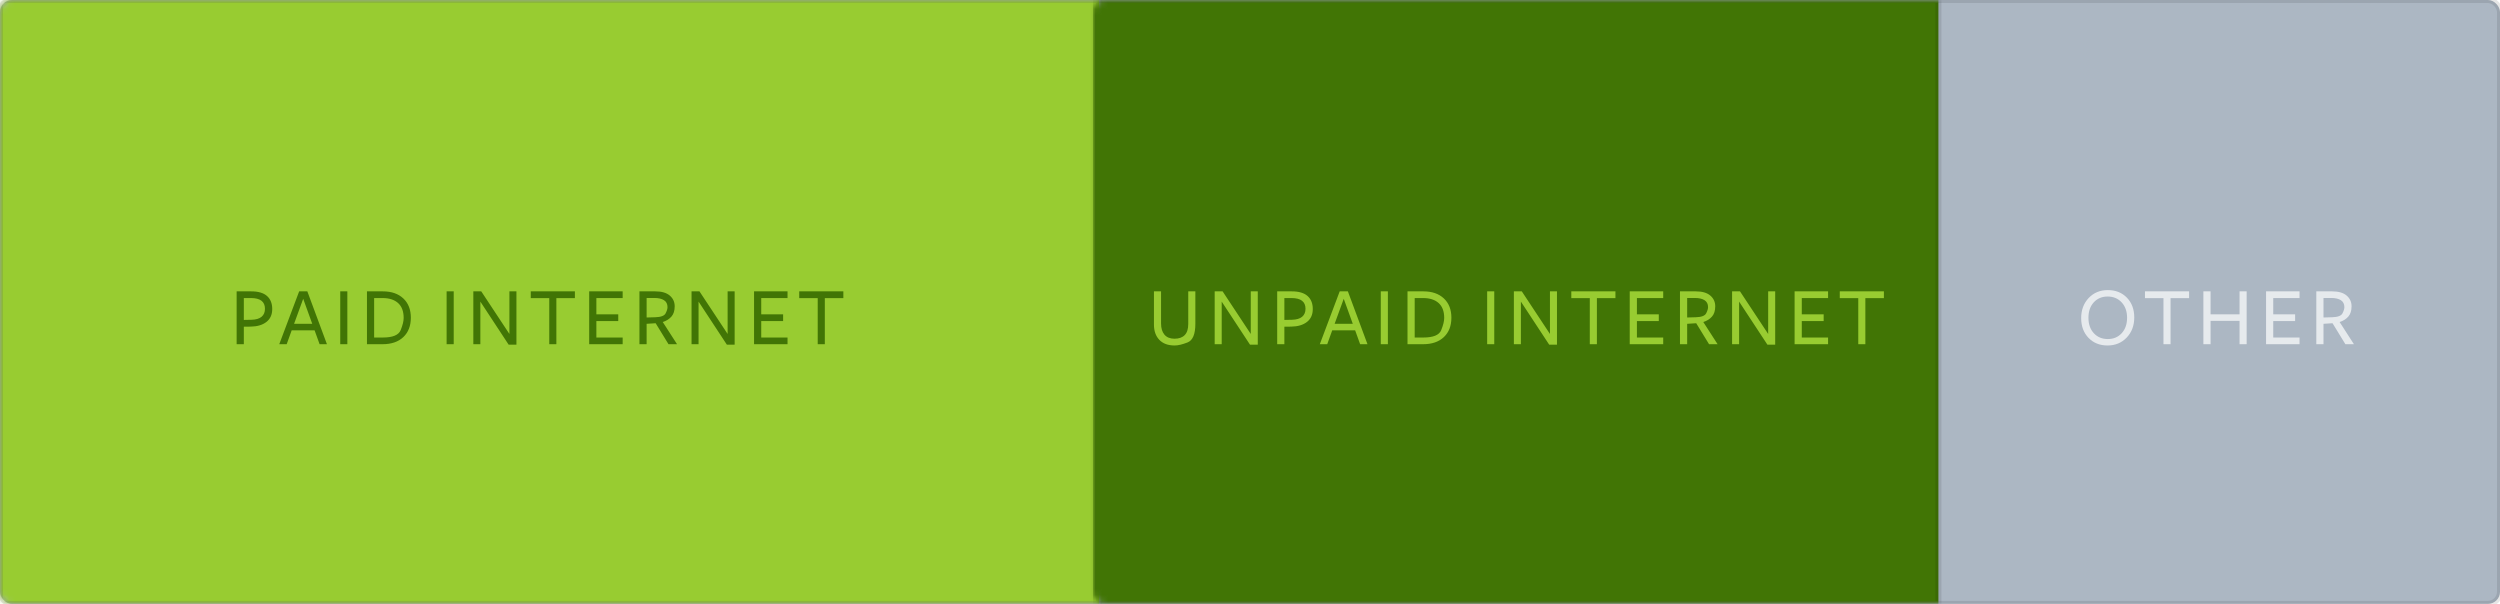 <?xml version="1.0" encoding="UTF-8" standalone="no"?>
<svg width="414px" height="100px" viewBox="0 0 414 100" version="1.1" xmlns="http://www.w3.org/2000/svg" xmlns:xlink="http://www.w3.org/1999/xlink" xmlns:sketch="http://www.bohemiancoding.com/sketch/ns">
    <!-- Generator: Sketch 3.2.2 (9983) - http://www.bohemiancoding.com/sketch -->
    <title>movies-shows</title>
    <desc>Created with Sketch.</desc>
    <defs>
        <filter x="-50%" y="-50%" width="200%" height="200%" filterUnits="objectBoundingBox" id="filter-1">
            <feOffset dx="0" dy="1" in="SourceAlpha" result="shadowOffsetOuter1"></feOffset>
            <feGaussianBlur stdDeviation="1.5" in="shadowOffsetOuter1" result="shadowBlurOuter1"></feGaussianBlur>
            <feColorMatrix values="0 0 0 0 0   0 0 0 0 0   0 0 0 0 0  0 0 0 0.07 0" in="shadowBlurOuter1" type="matrix" result="shadowMatrixOuter1"></feColorMatrix>
            <feMerge>
                <feMergeNode in="shadowMatrixOuter1"></feMergeNode>
                <feMergeNode in="SourceGraphic"></feMergeNode>
            </feMerge>
        </filter>
        <rect id="path-2" x="0" y="0" width="414" height="100" rx="2"></rect>
    </defs>
    <g id="Page-1" stroke="none" stroke-width="1" fill="none" fill-rule="evenodd" sketch:type="MSPage">
        <g id="Desktop" sketch:type="MSArtboardGroup" transform="translate(-550, -604)">
            <rect id="Rectangle-4" fill="#FFFFFF" filter="url(#filter-1)" sketch:type="MSShapeGroup" x="523" y="466" width="468" height="350" rx="2"></rect>
            <g id="New-Mask-Group" sketch:type="MSLayerGroup" transform="translate(550, 604)">
                <mask id="mask-3" sketch:name="Mask" fill="white">
                    <use xlink:href="#path-2"></use>
                </mask>
                <use id="Mask" stroke-opacity="0.1" stroke="#000000" fill="#ACB7C3" sketch:type="MSShapeGroup" xlink:href="#path-2"></use>
                <rect id="Path" stroke-opacity="0.1" stroke="#000000" fill="#98CC31" sketch:type="MSShapeGroup" mask="url(#mask-3)" x="0" y="0" width="182" height="100"></rect>
                <rect id="Path-2" stroke-opacity="0.1" stroke="#000000" fill="#417505" sketch:type="MSShapeGroup" mask="url(#mask-3)" x="181" y="0" width="140" height="100"></rect>
            </g>
            <path d="M593.878,655.135 C593.878,653.95 593.103,653.357 591.554,653.357 L590.378,653.357 L590.378,656.98 L591.649,656.953 C592.388,656.935 592.944,656.77 593.317,656.458 C593.691,656.145 593.878,655.704 593.878,655.135 L593.878,655.135 Z M590.378,661 L589.188,661 L589.188,652.25 L591.608,652.25 C592.771,652.25 593.64,652.505 594.216,653.016 C594.793,653.526 595.081,654.246 595.081,655.176 C595.081,656.101 594.761,656.813 594.121,657.312 C593.48,657.811 592.616,658.07 591.526,658.088 L590.378,658.102 L590.378,661 Z M600.21,653.48 L598.699,657.623 L601.707,657.623 L600.21,653.48 Z M604.141,661 L602.924,661 L602.097,658.703 L598.303,658.703 L597.476,661 L596.245,661 L599.54,652.25 L600.894,652.25 L604.141,661 Z M606.344,661 L606.344,652.25 L607.52,652.25 L607.52,661 L606.344,661 Z M616.846,656.646 C616.846,655.561 616.539,654.742 615.926,654.188 C615.313,653.634 614.453,653.357 613.346,653.357 L611.958,653.357 L611.958,659.893 L613.4,659.893 C615.036,659.893 616.02,659.485 616.35,658.669 C616.681,657.853 616.846,657.179 616.846,656.646 L616.846,656.646 Z M616.791,659.821 C615.962,660.607 614.813,661 613.346,661 L610.769,661 L610.769,652.25 L613.4,652.25 C614.827,652.25 615.956,652.64 616.788,653.419 C617.619,654.198 618.035,655.262 618.035,656.611 C618.035,657.965 617.62,659.035 616.791,659.821 L616.791,659.821 Z M623.959,661 L623.959,652.25 L625.135,652.25 L625.135,661 L623.959,661 Z M634.358,652.25 L635.521,652.25 L635.521,661.082 L634.235,661.082 L629.546,653.945 L629.546,661 L628.384,661 L628.384,652.25 L629.696,652.25 L634.358,659.305 L634.358,652.25 Z M642.133,653.371 L642.133,661 L640.957,661 L640.957,653.371 L637.895,653.371 L637.895,652.25 L645.202,652.25 L645.202,653.371 L642.133,653.371 Z M647.569,661 L647.569,652.25 L653.113,652.25 L653.113,653.357 L648.759,653.357 L648.759,656.058 L652.382,656.058 L652.382,657.165 L648.759,657.165 L648.759,659.893 L653.113,659.893 L653.113,661 L647.569,661 Z M660.539,654.868 C660.539,654.344 660.345,653.959 659.958,653.713 C659.571,653.467 659.04,653.344 658.365,653.344 L657.08,653.344 L657.08,656.577 L658.522,656.536 C659.452,656.509 660.021,656.291 660.228,655.883 C660.435,655.475 660.539,655.137 660.539,654.868 L660.539,654.868 Z M657.08,661 L655.891,661 L655.891,652.25 L658.509,652.25 C659.571,652.25 660.373,652.482 660.915,652.947 C661.457,653.412 661.729,654.005 661.729,654.725 C661.729,655.445 661.551,656.01 661.195,656.42 C660.84,656.83 660.359,657.133 659.753,657.329 L662.118,661 L660.703,661 L658.577,657.527 L657.08,657.623 L657.08,661 Z M670.494,652.25 L671.656,652.25 L671.656,661.082 L670.371,661.082 L665.682,653.945 L665.682,661 L664.52,661 L664.52,652.25 L665.832,652.25 L670.494,659.305 L670.494,652.25 Z M674.871,661 L674.871,652.25 L680.415,652.25 L680.415,653.357 L676.061,653.357 L676.061,656.058 L679.684,656.058 L679.684,657.165 L676.061,657.165 L676.061,659.893 L680.415,659.893 L680.415,661 L674.871,661 Z M686.59,653.371 L686.59,661 L685.414,661 L685.414,653.371 L682.352,653.371 L682.352,652.25 L689.659,652.25 L689.659,653.371 L686.59,653.371 Z" id="paid-internet" fill="#417505" sketch:type="MSShapeGroup"></path>
            <path d="M747.95,657.623 C747.95,659.341 747.521,660.369 746.662,660.706 C745.803,661.043 745.09,661.212 744.525,661.212 C743.427,661.212 742.581,660.901 741.986,660.279 C741.391,659.657 741.094,658.815 741.094,657.753 L741.094,652.25 L742.27,652.25 L742.27,657.568 C742.27,658.361 742.459,658.98 742.837,659.424 C743.215,659.869 743.771,660.091 744.505,660.091 C745.239,660.091 745.8,659.89 746.19,659.489 C746.58,659.088 746.774,658.478 746.774,657.657 L746.774,652.25 L747.95,652.25 L747.95,657.623 Z M757.126,652.25 L758.288,652.25 L758.288,661.082 L757.003,661.082 L752.313,653.945 L752.313,661 L751.151,661 L751.151,652.25 L752.464,652.25 L757.126,659.305 L757.126,652.25 Z M766.192,655.135 C766.192,653.95 765.418,653.357 763.868,653.357 L762.692,653.357 L762.692,656.98 L763.964,656.953 C764.702,656.935 765.258,656.77 765.632,656.458 C766.006,656.145 766.192,655.704 766.192,655.135 L766.192,655.135 Z M762.692,661 L761.503,661 L761.503,652.25 L763.923,652.25 C765.085,652.25 765.954,652.505 766.531,653.016 C767.107,653.526 767.396,654.246 767.396,655.176 C767.396,656.101 767.075,656.813 766.435,657.312 C765.795,657.811 764.93,658.07 763.841,658.088 L762.692,658.102 L762.692,661 Z M772.524,653.48 L771.014,657.623 L774.021,657.623 L772.524,653.48 Z M776.455,661 L775.238,661 L774.411,658.703 L770.617,658.703 L769.79,661 L768.56,661 L771.854,652.25 L773.208,652.25 L776.455,661 Z M778.658,661 L778.658,652.25 L779.834,652.25 L779.834,661 L778.658,661 Z M789.16,656.646 C789.16,655.561 788.854,654.742 788.241,654.188 C787.628,653.634 786.768,653.357 785.66,653.357 L784.272,653.357 L784.272,659.893 L785.715,659.893 C787.351,659.893 788.334,659.485 788.665,658.669 C788.995,657.853 789.16,657.179 789.16,656.646 L789.16,656.646 Z M789.105,659.821 C788.276,660.607 787.128,661 785.66,661 L783.083,661 L783.083,652.25 L785.715,652.25 C787.141,652.25 788.27,652.64 789.102,653.419 C789.934,654.198 790.35,655.262 790.35,656.611 C790.35,657.965 789.935,659.035 789.105,659.821 L789.105,659.821 Z M796.273,661 L796.273,652.25 L797.449,652.25 L797.449,661 L796.273,661 Z M806.673,652.25 L807.835,652.25 L807.835,661.082 L806.55,661.082 L801.86,653.945 L801.86,661 L800.698,661 L800.698,652.25 L802.011,652.25 L806.673,659.305 L806.673,652.25 Z M814.447,653.371 L814.447,661 L813.271,661 L813.271,653.371 L810.209,653.371 L810.209,652.25 L817.517,652.25 L817.517,653.371 L814.447,653.371 Z M819.884,661 L819.884,652.25 L825.428,652.25 L825.428,653.357 L821.073,653.357 L821.073,656.058 L824.696,656.058 L824.696,657.165 L821.073,657.165 L821.073,659.893 L825.428,659.893 L825.428,661 L819.884,661 Z M832.854,654.868 C832.854,654.344 832.66,653.959 832.272,653.713 C831.885,653.467 831.354,653.344 830.68,653.344 L829.395,653.344 L829.395,656.577 L830.837,656.536 C831.767,656.509 832.335,656.291 832.542,655.883 C832.75,655.475 832.854,655.137 832.854,654.868 L832.854,654.868 Z M829.395,661 L828.205,661 L828.205,652.25 L830.823,652.25 C831.885,652.25 832.687,652.482 833.229,652.947 C833.772,653.412 834.043,654.005 834.043,654.725 C834.043,655.445 833.865,656.01 833.51,656.42 C833.154,656.83 832.674,657.133 832.067,657.329 L834.433,661 L833.018,661 L830.892,657.527 L829.395,657.623 L829.395,661 Z M842.809,652.25 L843.971,652.25 L843.971,661.082 L842.686,661.082 L837.996,653.945 L837.996,661 L836.834,661 L836.834,652.25 L838.146,652.25 L842.809,659.305 L842.809,652.25 Z M847.186,661 L847.186,652.25 L852.729,652.25 L852.729,653.357 L848.375,653.357 L848.375,656.058 L851.998,656.058 L851.998,657.165 L848.375,657.165 L848.375,659.893 L852.729,659.893 L852.729,661 L847.186,661 Z M858.904,653.371 L858.904,661 L857.729,661 L857.729,653.371 L854.666,653.371 L854.666,652.25 L861.974,652.25 L861.974,653.371 L858.904,653.371 Z" id="unpaid-internet" fill="#98CC31" sketch:type="MSShapeGroup"></path>
            <path d="M901.345,654.075 C900.746,653.428 899.975,653.104 899.031,653.104 C898.088,653.104 897.321,653.425 896.731,654.065 C896.141,654.705 895.846,655.556 895.846,656.618 C895.846,657.685 896.144,658.539 896.741,659.182 C897.338,659.824 898.108,660.146 899.052,660.146 C900,660.146 900.769,659.821 901.359,659.171 C901.949,658.522 902.244,657.671 902.244,656.618 C902.244,655.57 901.945,654.722 901.345,654.075 L901.345,654.075 Z M895.863,659.954 C895.049,659.116 894.643,658.024 894.643,656.68 C894.643,655.335 895.056,654.226 895.883,653.351 C896.71,652.476 897.769,652.038 899.059,652.038 C900.348,652.038 901.4,652.457 902.213,653.296 C903.027,654.134 903.434,655.226 903.434,656.57 C903.434,657.915 903.017,659.024 902.183,659.899 C901.349,660.774 900.29,661.212 899.007,661.212 C897.724,661.212 896.676,660.793 895.863,659.954 L895.863,659.954 Z M909.444,653.371 L909.444,661 L908.269,661 L908.269,653.371 L905.206,653.371 L905.206,652.25 L912.514,652.25 L912.514,653.371 L909.444,653.371 Z M920.869,661 L920.869,657.138 L916.07,657.138 L916.07,661 L914.881,661 L914.881,652.25 L916.07,652.25 L916.07,656.058 L920.869,656.058 L920.869,652.25 L922.045,652.25 L922.045,661 L920.869,661 Z M925.26,661 L925.26,652.25 L930.804,652.25 L930.804,653.357 L926.449,653.357 L926.449,656.058 L930.072,656.058 L930.072,657.165 L926.449,657.165 L926.449,659.893 L930.804,659.893 L930.804,661 L925.26,661 Z M938.229,654.868 C938.229,654.344 938.036,653.959 937.648,653.713 C937.261,653.467 936.73,653.344 936.056,653.344 L934.771,653.344 L934.771,656.577 L936.213,656.536 C937.143,656.509 937.711,656.291 937.918,655.883 C938.126,655.475 938.229,655.137 938.229,654.868 L938.229,654.868 Z M934.771,661 L933.581,661 L933.581,652.25 L936.199,652.25 C937.261,652.25 938.063,652.482 938.605,652.947 C939.148,653.412 939.419,654.005 939.419,654.725 C939.419,655.445 939.241,656.01 938.886,656.42 C938.53,656.83 938.049,657.133 937.443,657.329 L939.809,661 L938.394,661 L936.268,657.527 L934.771,657.623 L934.771,661 Z" id="other" opacity="0.7" fill="#FFFFFF" sketch:type="MSShapeGroup"></path>
        </g>
    </g>
</svg>